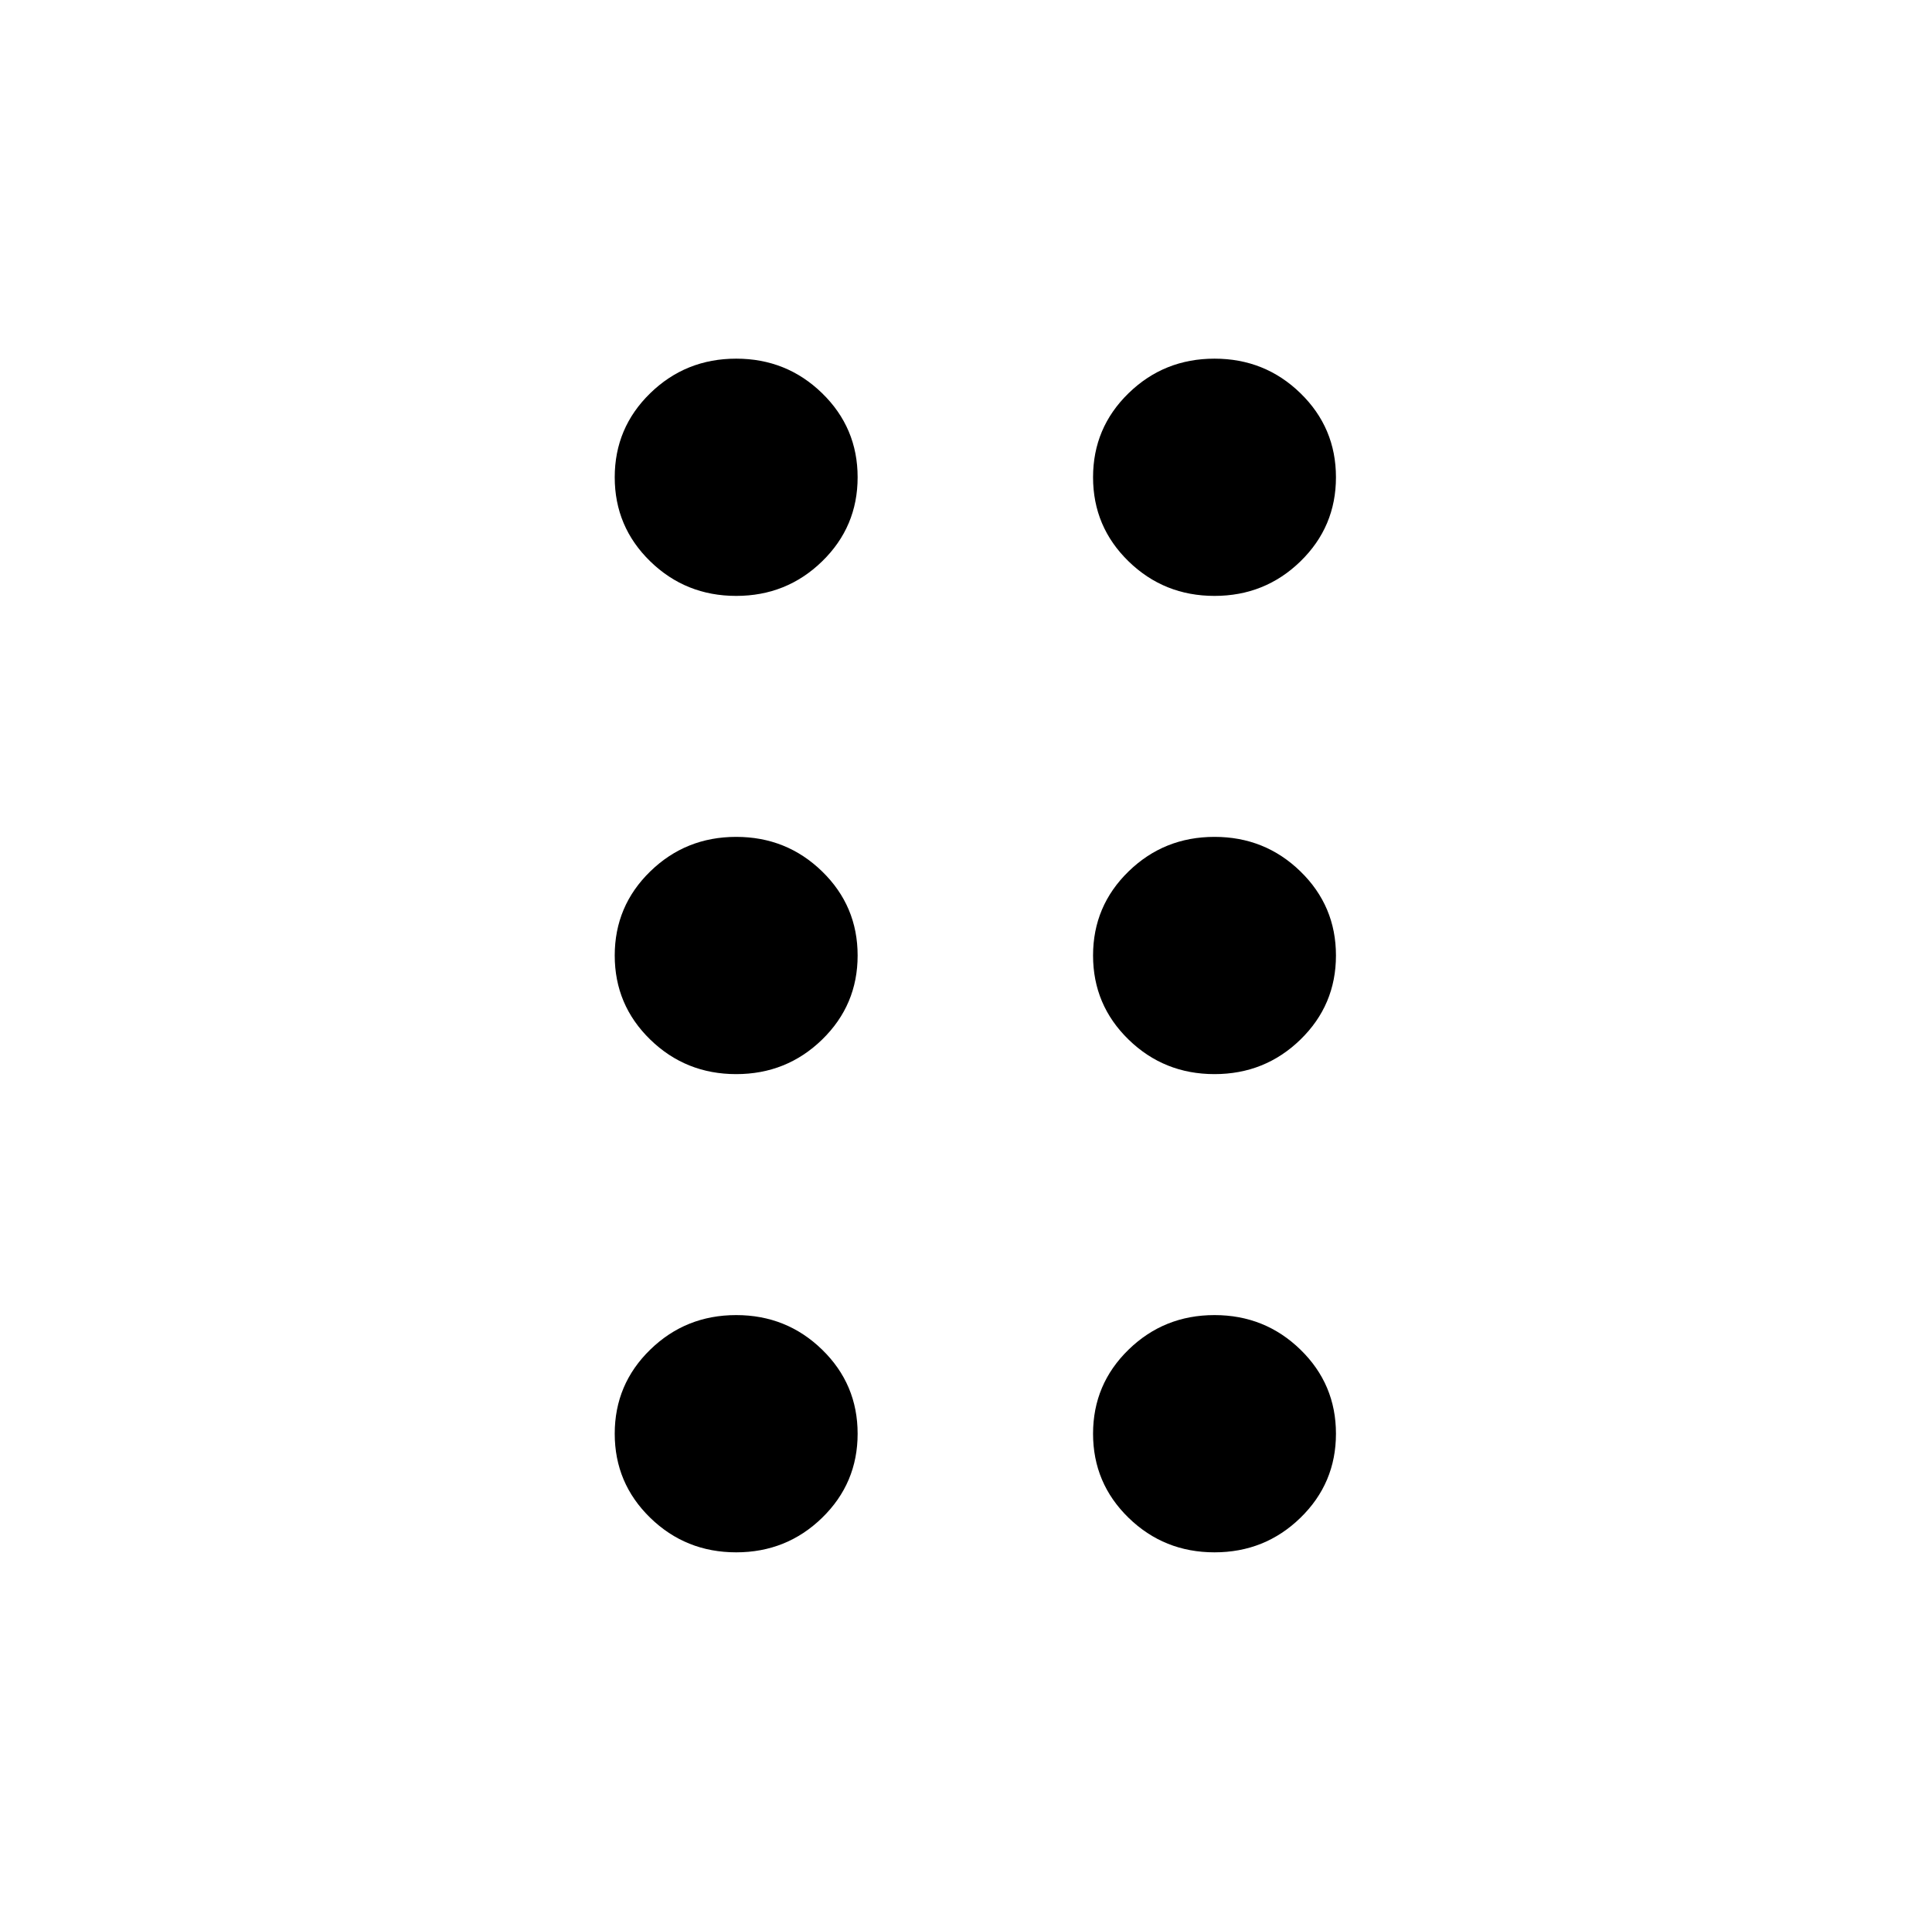 <?xml version="1.0" standalone="no"?>
<!DOCTYPE svg PUBLIC "-//W3C//DTD SVG 1.1//EN" "http://www.w3.org/Graphics/SVG/1.1/DTD/svg11.dtd" >
<svg xmlns="http://www.w3.org/2000/svg" xmlns:xlink="http://www.w3.org/1999/xlink" version="1.1" viewBox="-10 0 1034 1024">
   <path fill="currentColor"
d="M640 831q-27 0 -46 -18.5t-19 -45t19 -45t46 -18.5t46 18.5t19 45t-19 45t-46 18.5zM640 575q-27 0 -46 -18.5t-19 -45t19 -45t46 -18.5t46 18.5t19 45t-19 45t-46 18.5zM384 831q-27 0 -46 -18.5t-19 -45t19 -45t46 -18.5t46 18.5t19 45t-19 45t-46 18.5zM705 255.5
q0 26.5 -19 45t-46 18.5t-46 -18.5t-19 -45t19 -45t46 -18.5t46 18.5t19 45zM449 511.5q0 26.5 -19 45t-46 18.5t-46 -18.5t-19 -45t19 -45t46 -18.5t46 18.5t19 45zM384 319q-27 0 -46 -18.5t-19 -45t19 -45t46 -18.5t46 18.5t19 45t-19 45t-46 18.5z" />
</svg>
